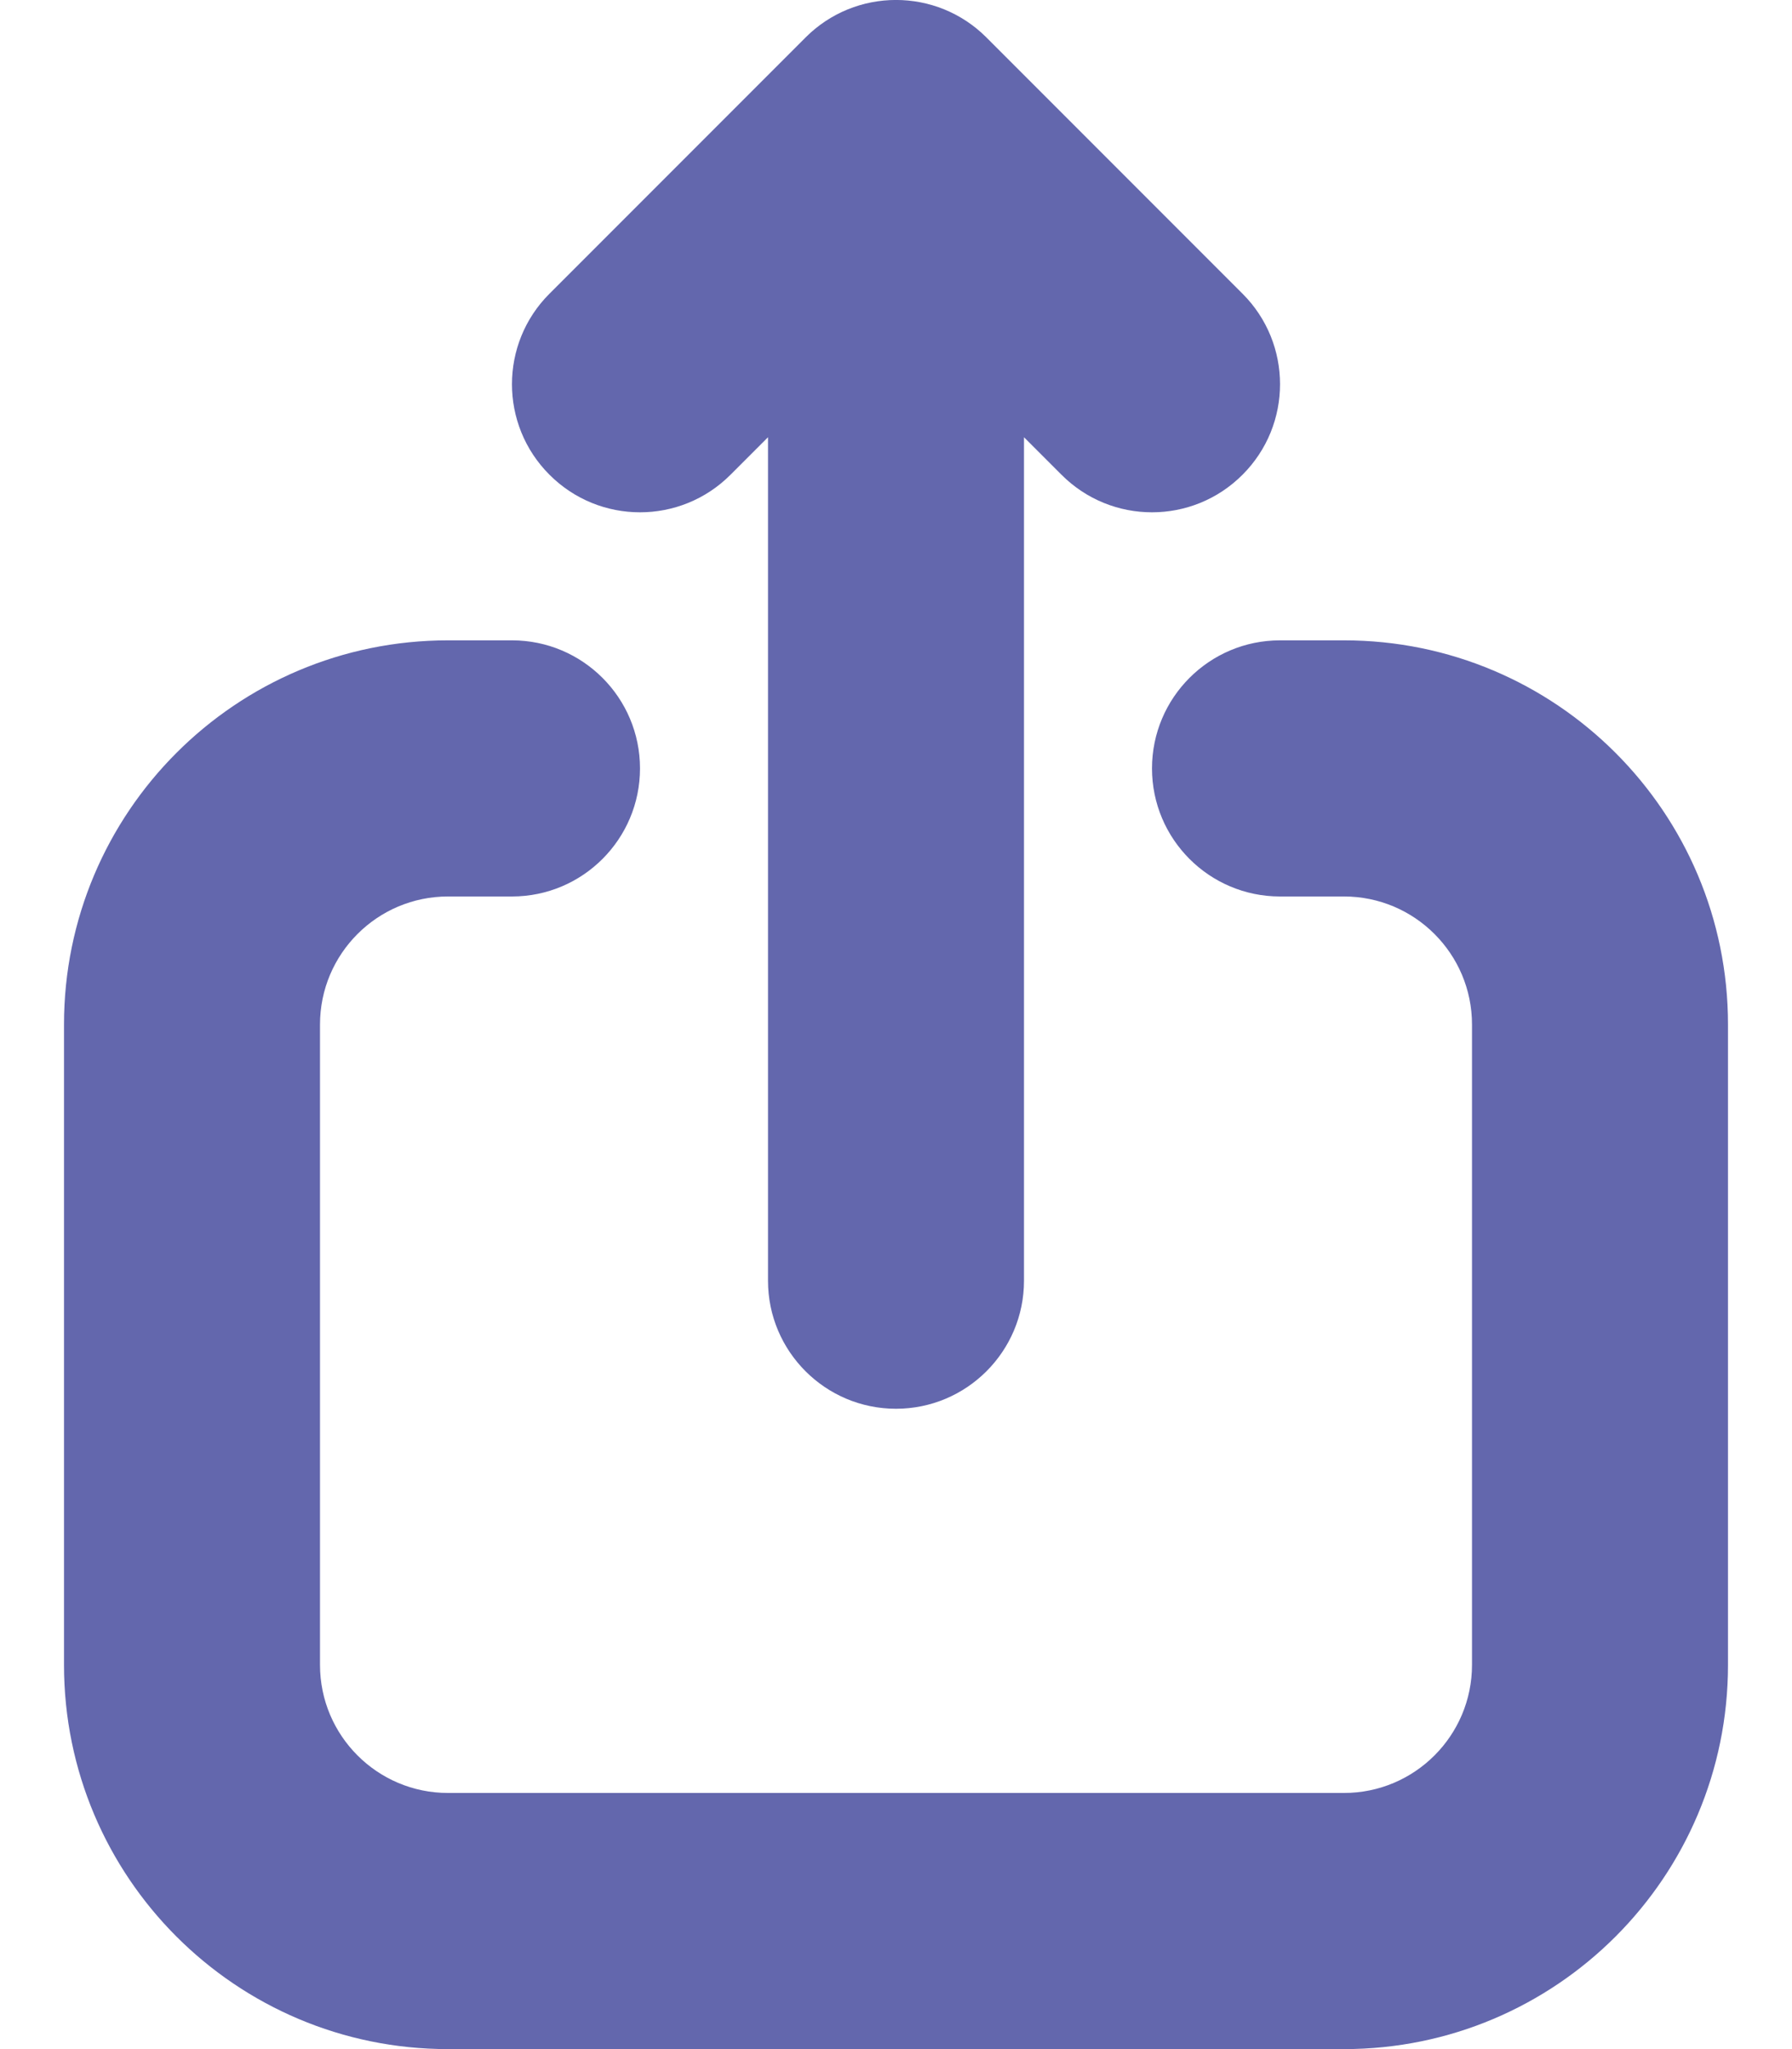 <svg viewBox="0 0 14 16" fill="none" xmlns="http://www.w3.org/2000/svg">
  <path fill-rule="evenodd" clip-rule="evenodd"
        d="M6.293 0.293C6.683 -0.098 7.317 -0.098 7.707 0.293L9.707 2.293C10.098 2.683 10.098 3.317 9.707 3.707C9.317 4.098 8.683 4.098 8.293 3.707L8 3.414V10C8 10.552 7.552 11 7 11C6.448 11 6 10.552 6 10V3.414L5.707 3.707C5.317 4.098 4.683 4.098 4.293 3.707C3.902 3.317 3.902 2.683 4.293 2.293L6.293 0.293ZM3.5 7C2.948 7 2.5 7.448 2.5 8V13C2.5 13.552 2.948 14 3.5 14H10.5C11.052 14 11.5 13.552 11.5 13V8C11.5 7.448 11.052 7 10.5 7H10C9.448 7 9 6.552 9 6C9 5.448 9.448 5 10 5H10.5C12.157 5 13.5 6.343 13.5 8V13C13.5 14.657 12.157 16 10.5 16H3.5C1.843 16 0.5 14.657 0.5 13V8C0.5 6.343 1.843 5 3.5 5H4C4.552 5 5 5.448 5 6C5 6.552 4.552 7 4 7H3.5Z"
        fill="#6367AD"/>
</svg>
